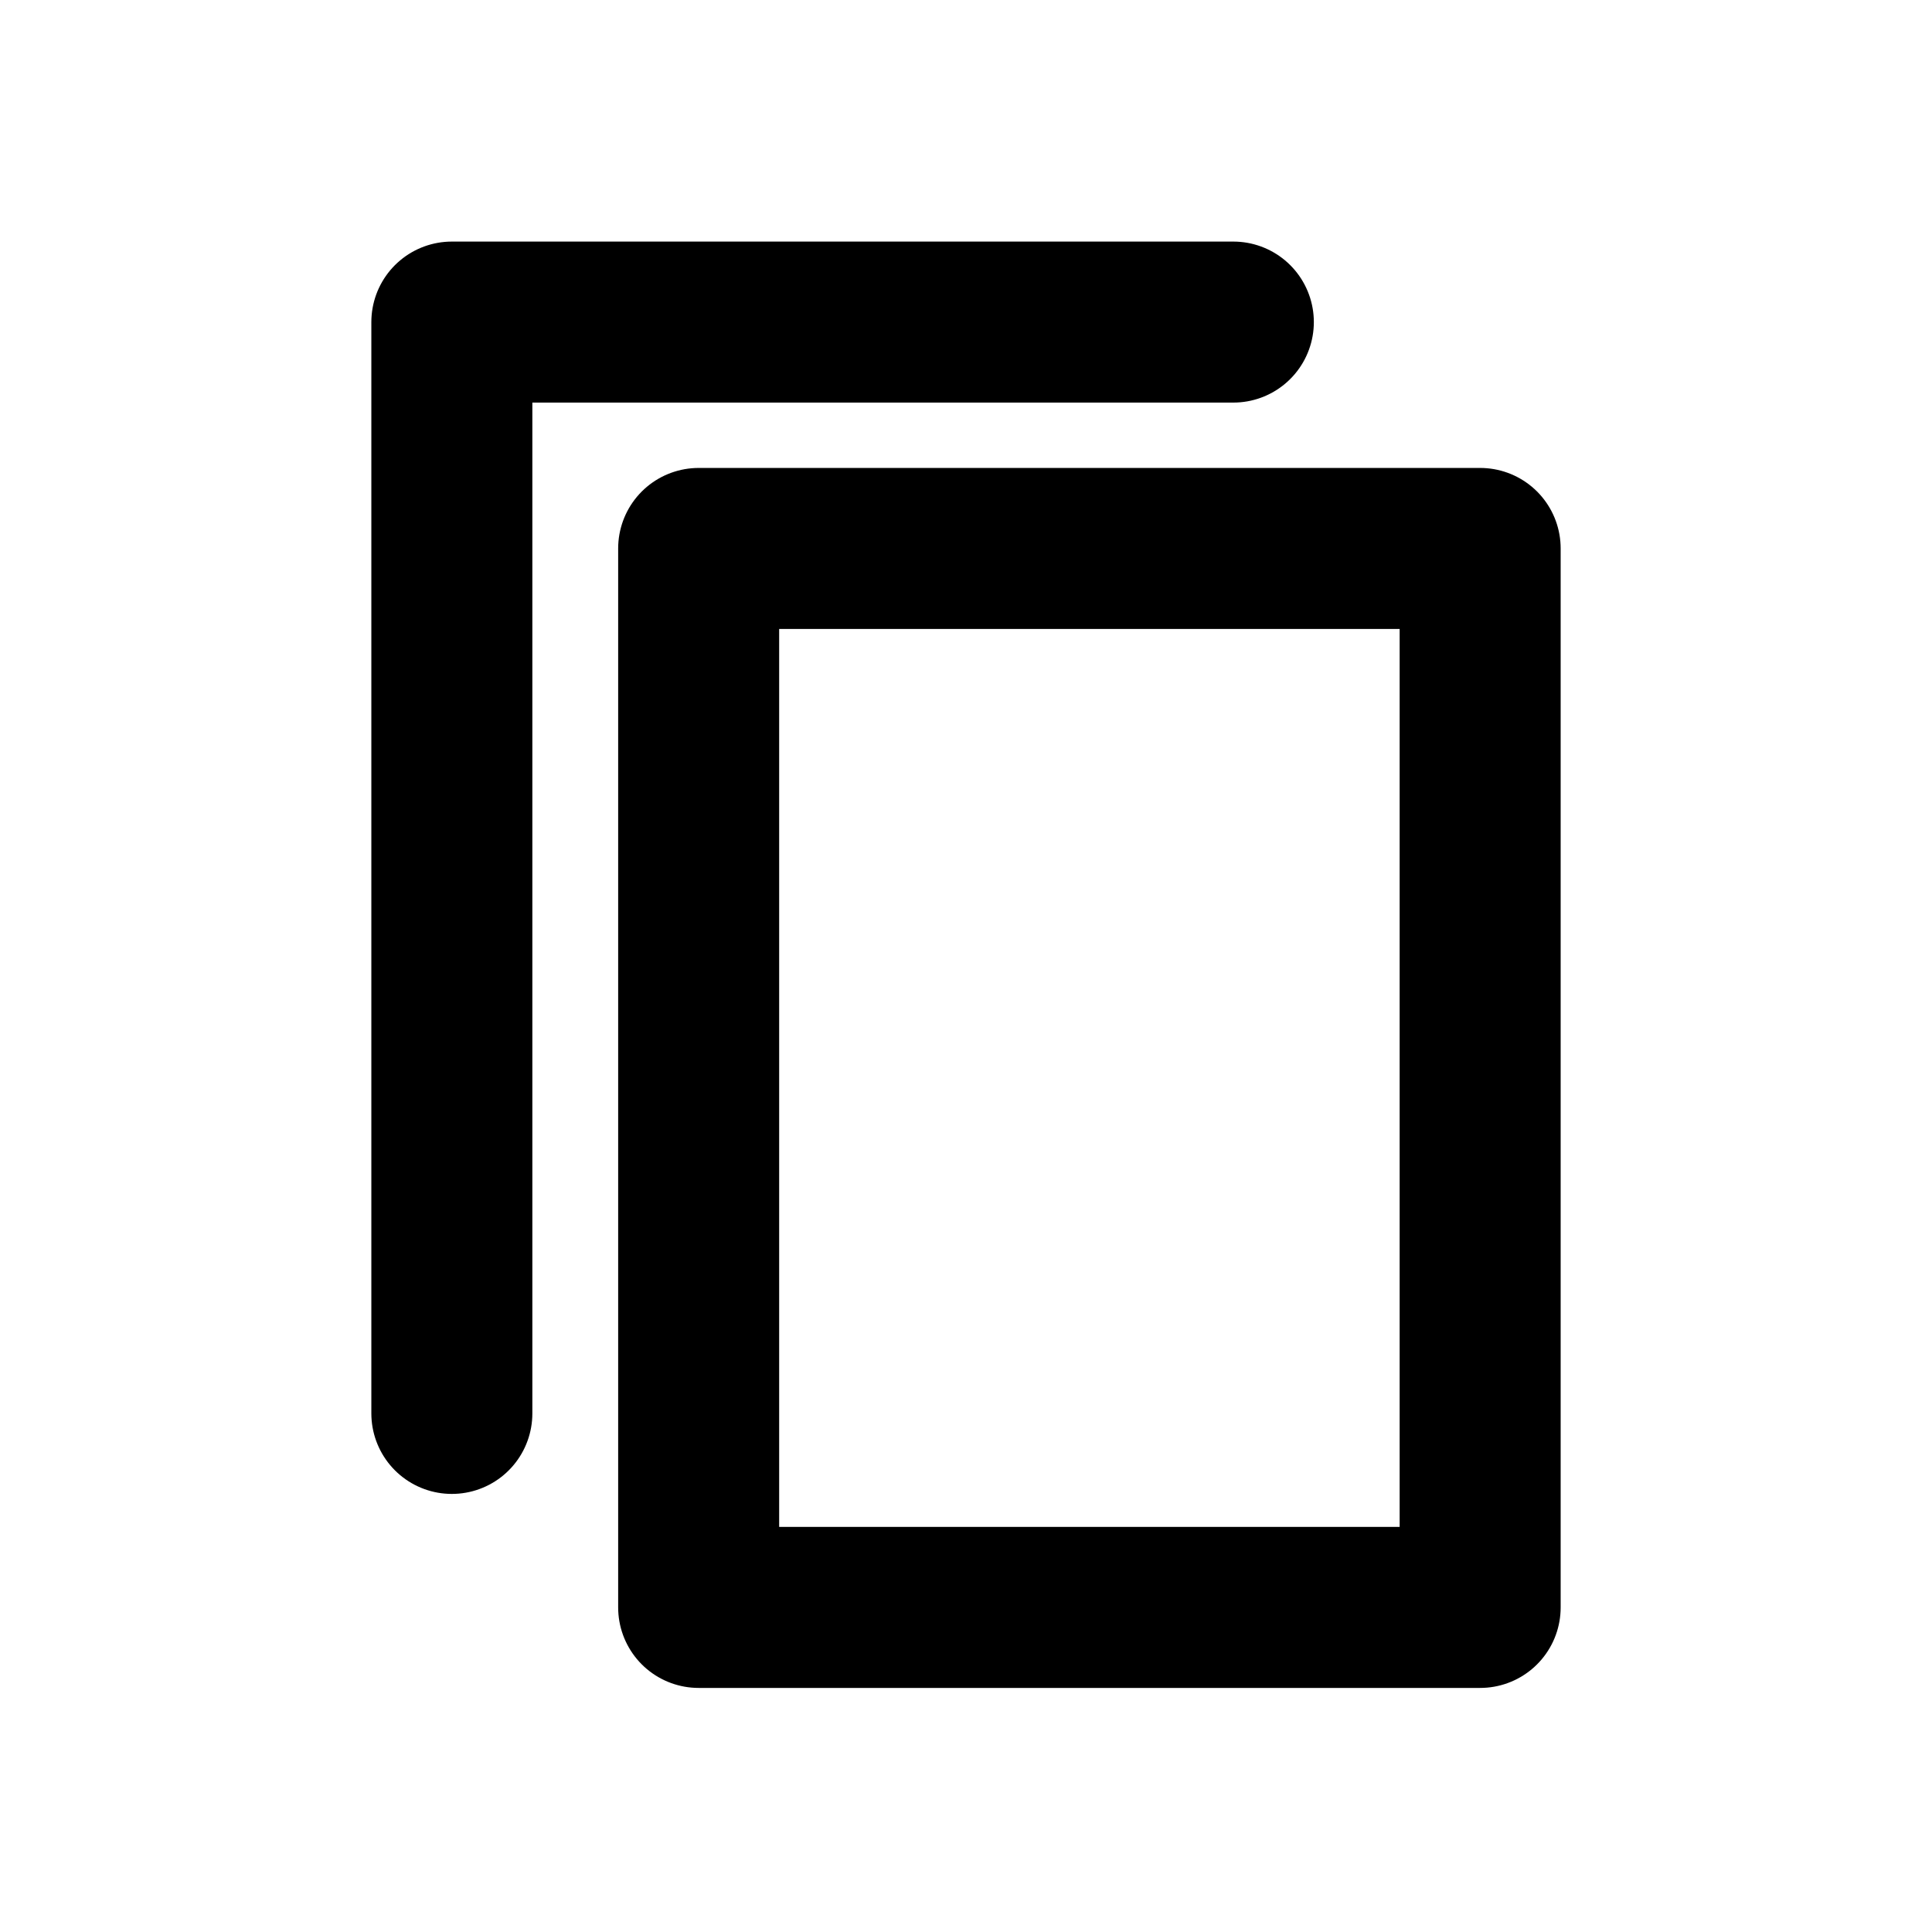 <?xml version="1.0" encoding="utf-8"?>
<!-- Generator: Adobe Illustrator 16.0.0, SVG Export Plug-In . SVG Version: 6.00 Build 0)  -->
<!DOCTYPE svg PUBLIC "-//W3C//DTD SVG 1.1//EN" "http://www.w3.org/Graphics/SVG/1.1/DTD/svg11.dtd">
<svg version="1.1" id="copy" xmlns="http://www.w3.org/2000/svg" xmlns:xlink="http://www.w3.org/1999/xlink" x="0px" y="0px"
	 width="24px" height="24px" viewBox="0 0 24 24" enable-background="new 0 0 24 24" xml:space="preserve">
<g>
	
		<rect id="doc-2" x="8.679" y="6.813" fill="none" stroke="#000000" stroke-width="2" stroke-linecap="round" stroke-linejoin="round" stroke-miterlimit="10" width="9.708" height="13.155"/>
	
		<polyline id="doc-1" fill="none" stroke="#000000" stroke-width="2" stroke-linecap="round" stroke-linejoin="round" stroke-miterlimit="10" points="
		5.613,17.558 5.613,4.001 15.321,4.001 	"/>
</g>
</svg>

